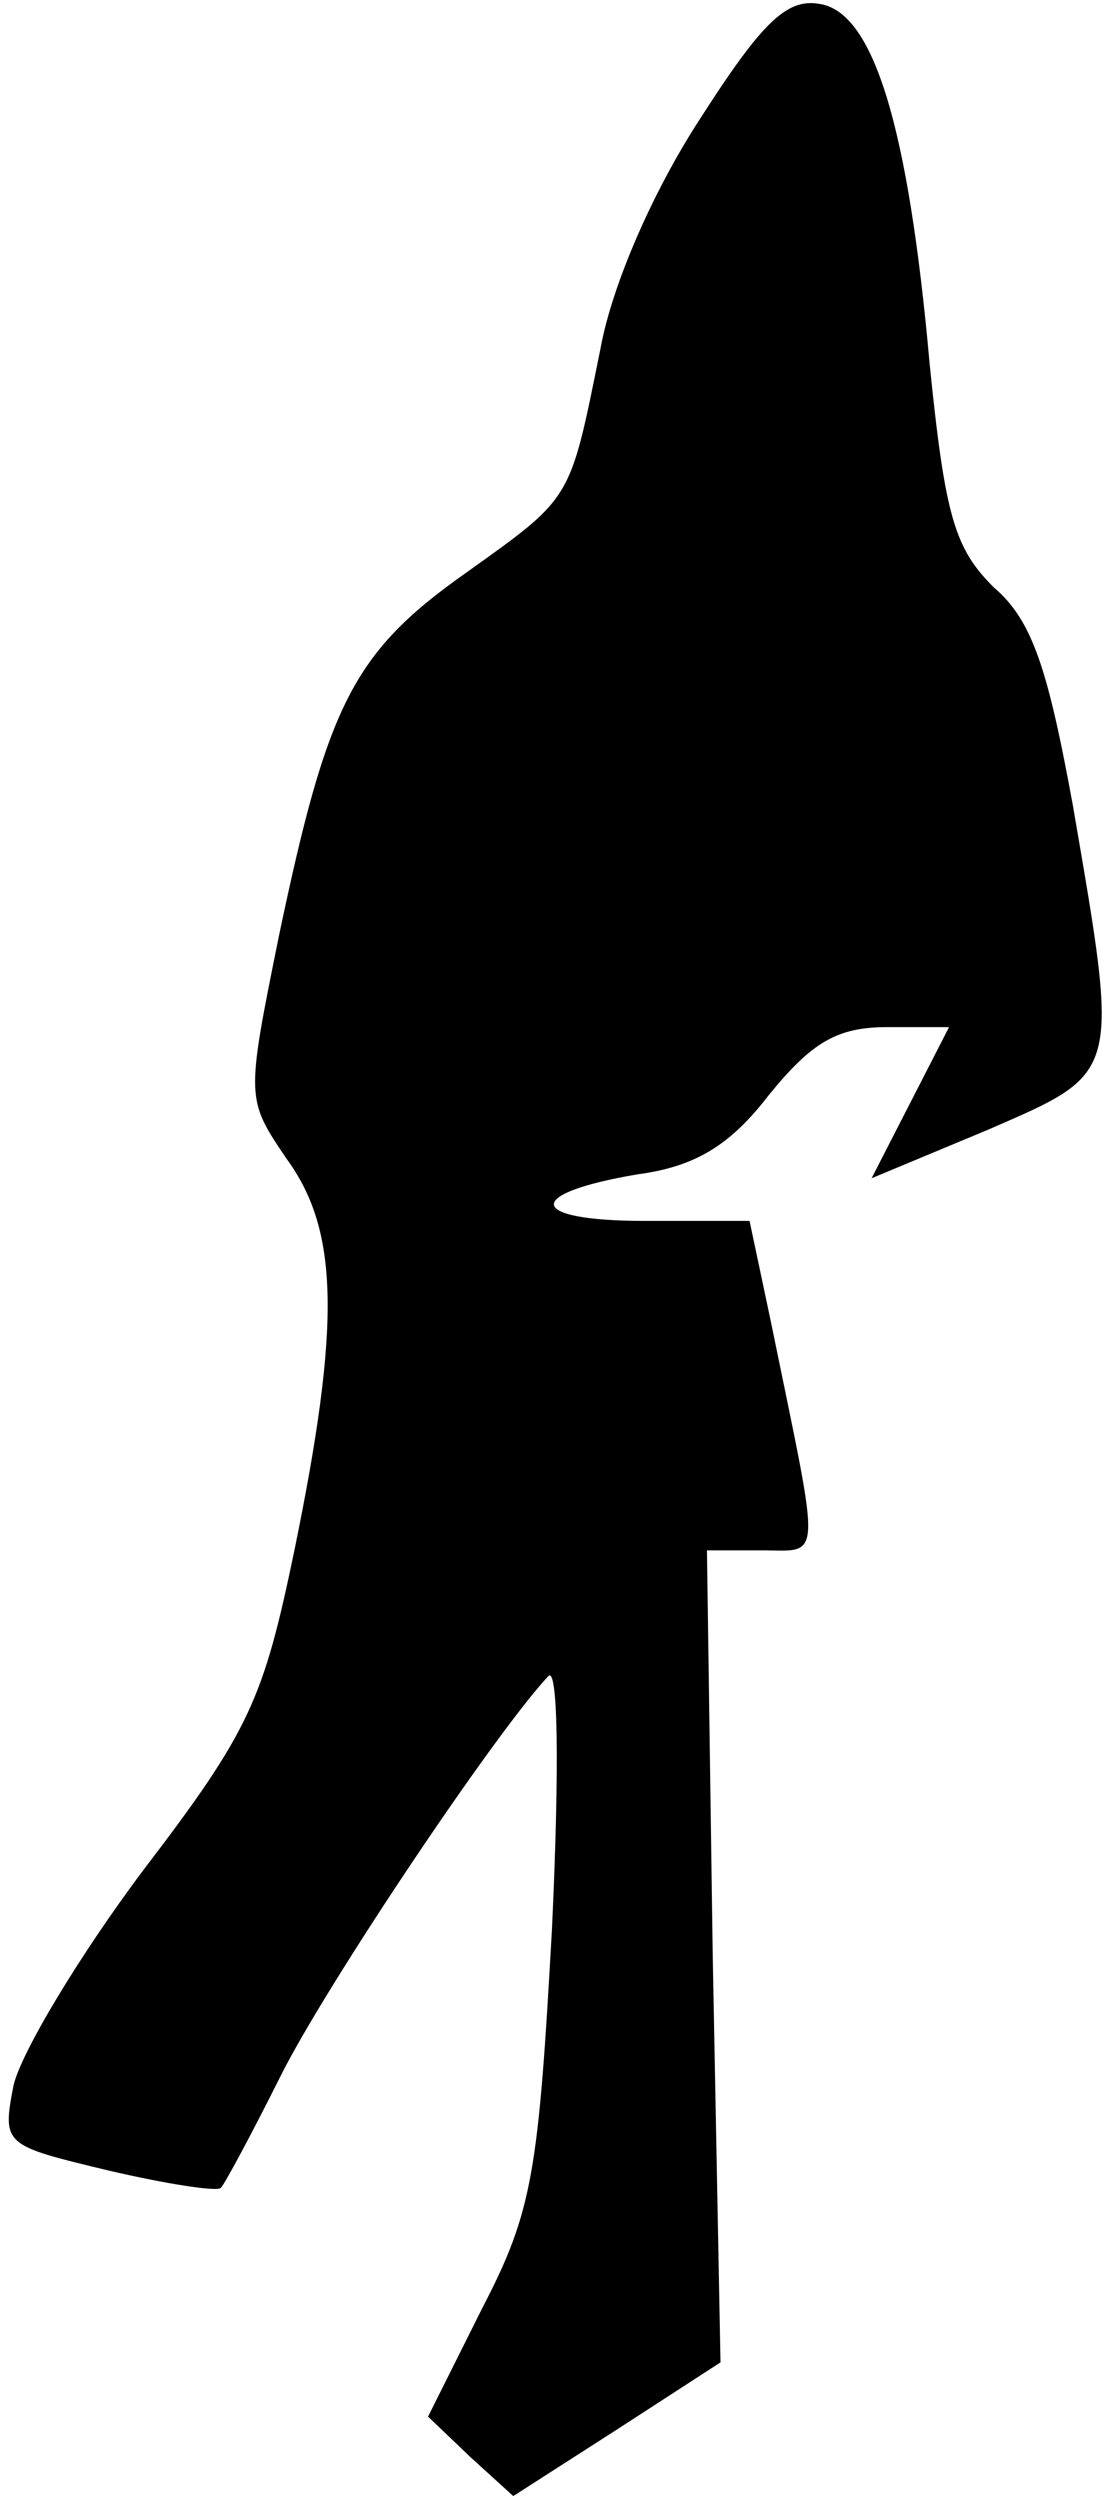 <?xml version="1.0" standalone="no"?>
<!DOCTYPE svg PUBLIC "-//W3C//DTD SVG 20010904//EN"
 "http://www.w3.org/TR/2001/REC-SVG-20010904/DTD/svg10.dtd">
<svg version="1.0" xmlns="http://www.w3.org/2000/svg"
 width="57pt" height="129pt" viewBox="0 0 57 129"
 preserveAspectRatio="xMidYMid meet">
<g transform="translate(0,129) scale(0.1,-0.1)"
fill="#000000" stroke="none">
<path fill="#000000" stroke="none" d="M361 1228 c-24 -37 -45 -85 -51 -118
-16 -79 -14 -76 -70 -116 -58 -41 -71 -68 -96 -187 -17 -84 -17 -84 4 -115 27
-37 28 -85 4 -202 -16 -77 -23 -93 -78 -165 -33 -44 -63 -94 -67 -111 -6 -31
-5 -31 49 -44 30 -7 56 -11 58 -9 2 2 16 28 31 58 23 46 110 176 138 206 5 6
6 -44 2 -130 -7 -126 -10 -146 -36 -196 l-28 -56 22 -21 22 -20 53 34 54 35
-4 209 -3 210 28 0 c32 0 31 -9 5 118 l-11 52 -54 0 c-61 0 -63 14 -4 24 30 4
48 15 68 41 22 27 35 35 61 35 l32 0 -20 -39 -20 -39 60 25 c69 30 68 27 44
167 -13 71 -21 96 -41 113 -20 20 -25 36 -33 115 -11 123 -29 182 -57 186 -17
3 -30 -10 -62 -60z"/>
</g>
</svg>
